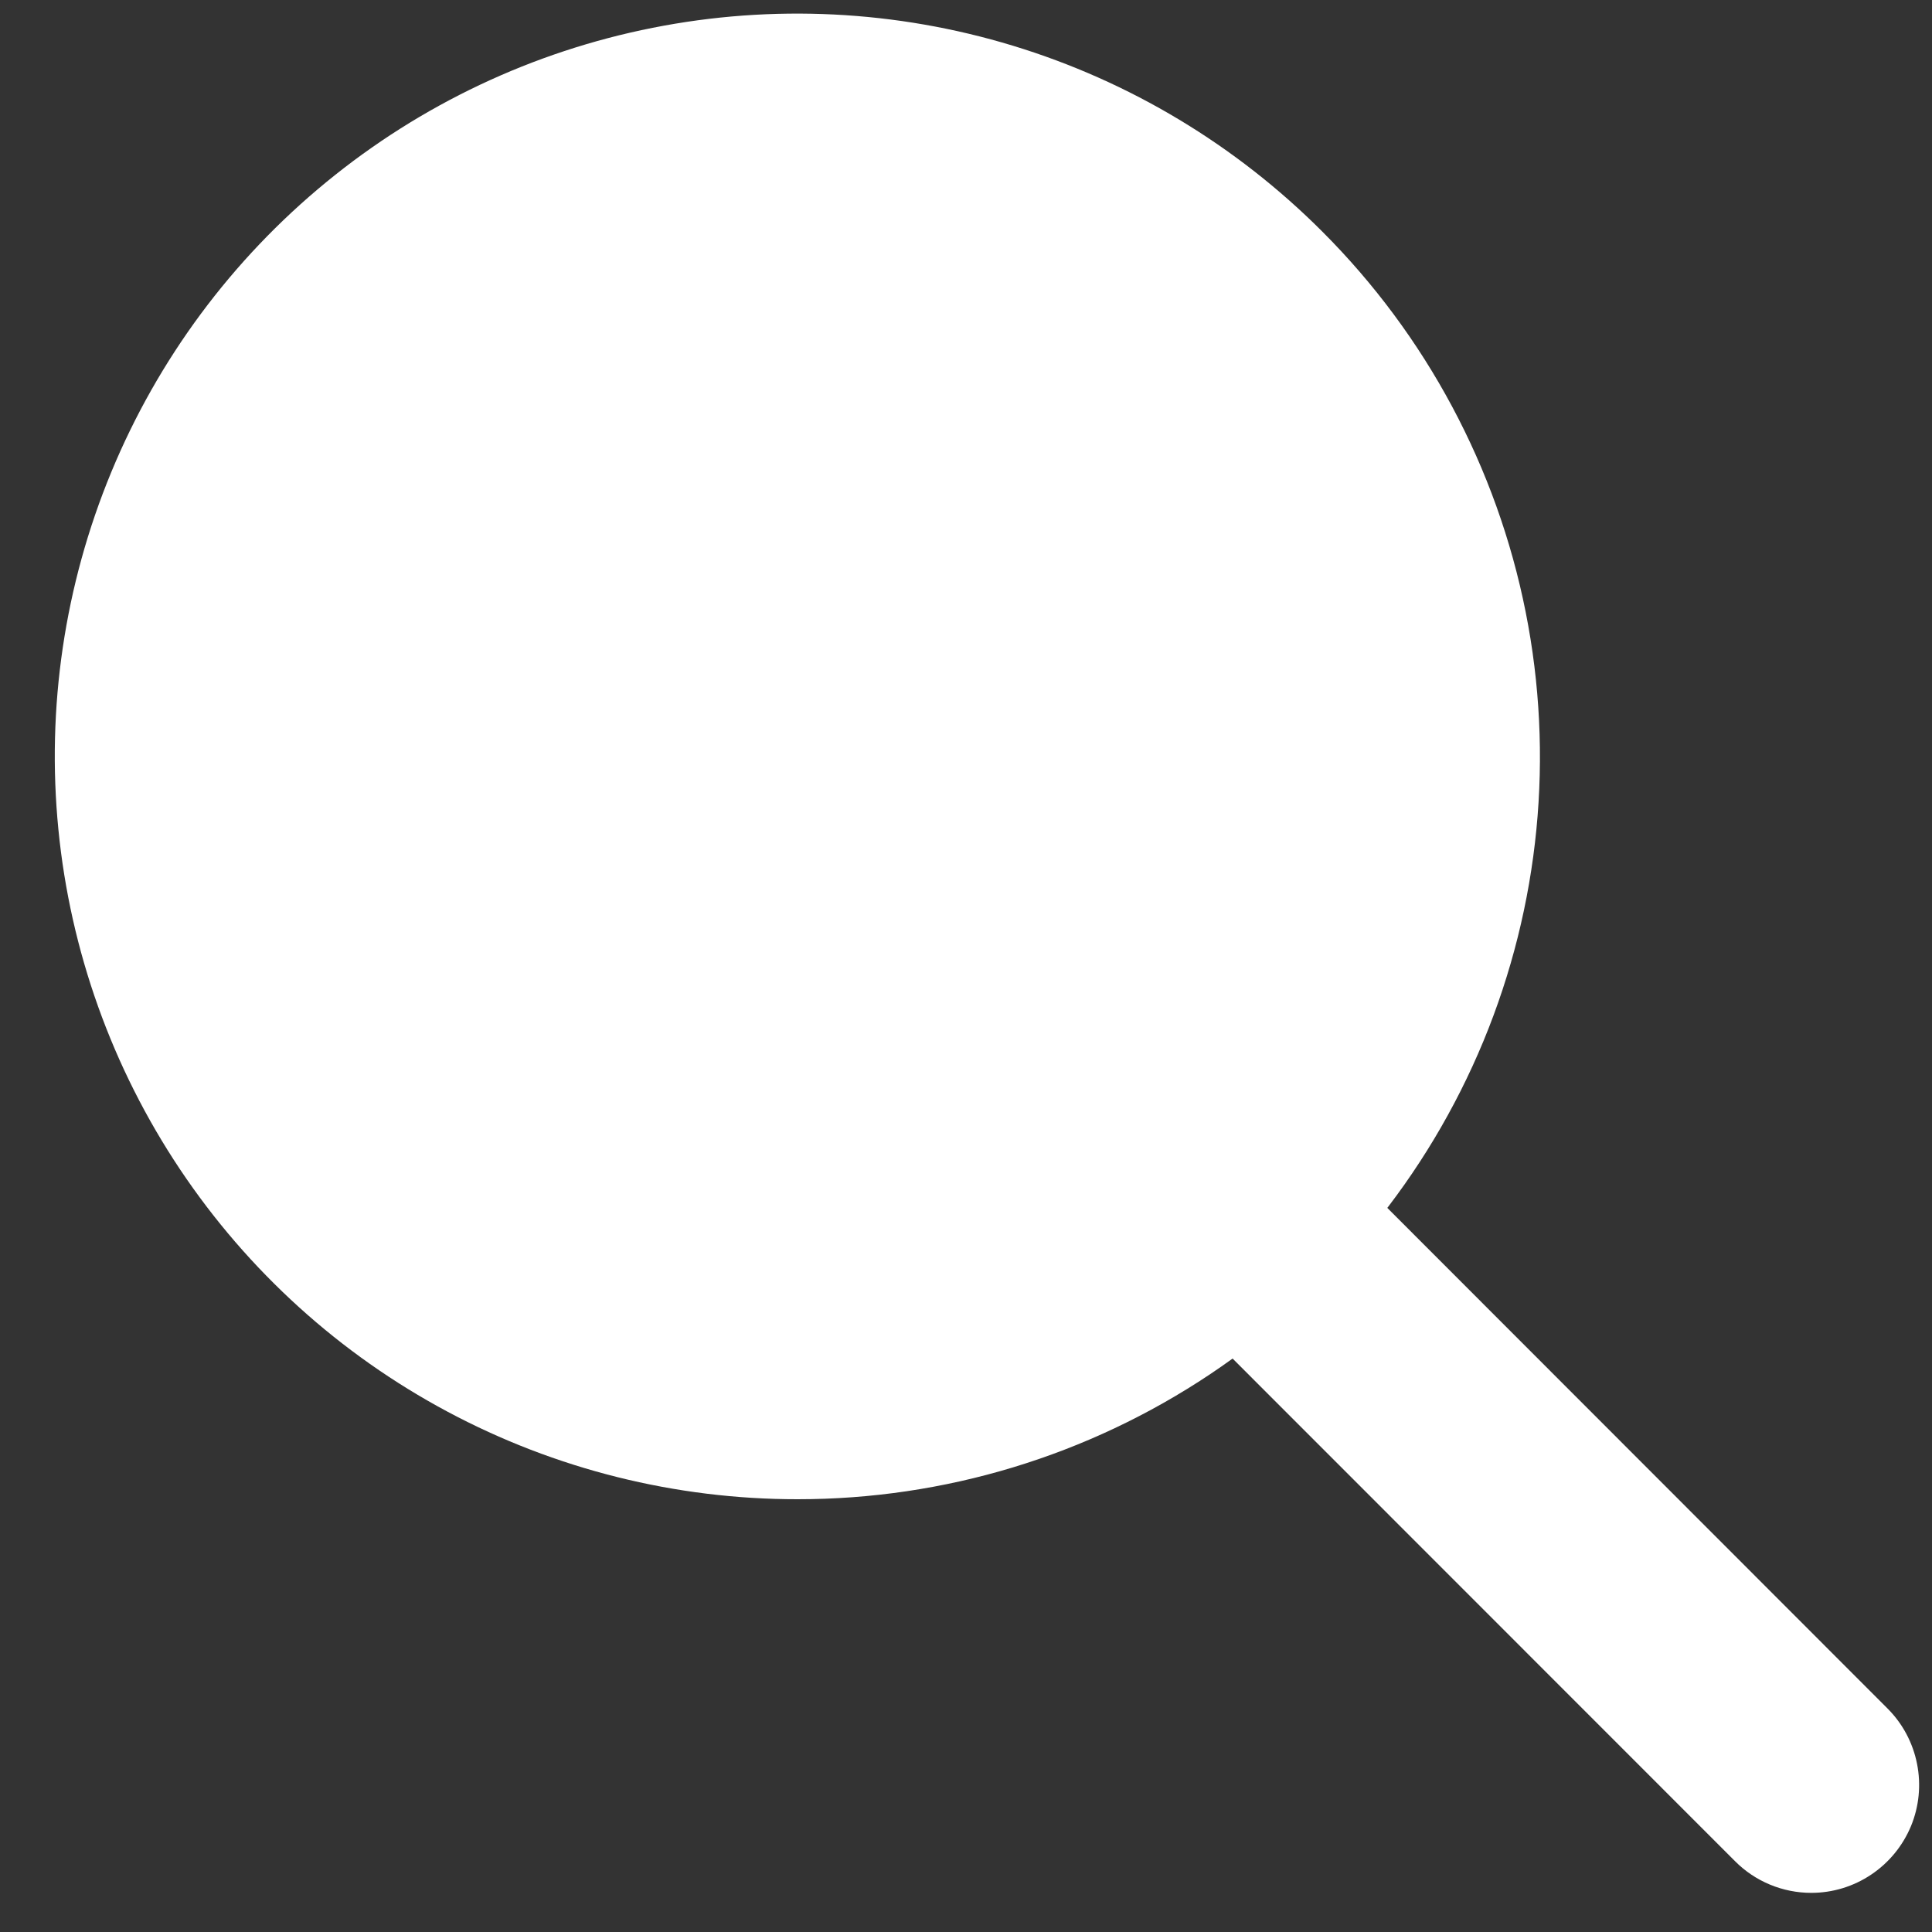 <svg width="27" height="27" viewBox="0 0 27 27" fill="none" xmlns="http://www.w3.org/2000/svg">
<rect x="0" y="0" width="27" height="27" fill="#333333" stroke="none"/>
<path d="M11.147 20.952C9.441 20.953 7.76 20.533 6.255 19.729C4.749 18.925 3.465 17.762 2.516 16.342C1.567 14.922 0.983 13.29 0.816 11.591C0.648 9.891 0.902 8.176 1.555 6.598C2.208 5.02 3.24 3.628 4.56 2.545C5.879 1.462 7.446 0.721 9.12 0.389C10.793 0.056 12.524 0.142 14.156 0.639C15.789 1.136 17.274 2.029 18.48 3.237C19.931 4.688 20.92 6.537 21.321 8.551C21.722 10.564 21.517 12.651 20.732 14.548C19.946 16.445 18.617 18.065 16.911 19.205C15.204 20.345 13.199 20.953 11.147 20.952Z" fill="white"/>
<path d="M25.313 26.453C25.115 26.453 24.919 26.414 24.736 26.338C24.553 26.262 24.387 26.151 24.247 26.01L16.326 18.086C16.185 17.946 16.074 17.78 15.998 17.597C15.922 17.414 15.883 17.218 15.883 17.019C15.883 16.821 15.921 16.625 15.997 16.442C16.073 16.259 16.184 16.092 16.324 15.952C16.607 15.668 16.99 15.509 17.39 15.509C17.588 15.509 17.785 15.548 17.968 15.623C18.151 15.699 18.317 15.81 18.458 15.95L26.379 23.877C26.59 24.088 26.733 24.357 26.791 24.65C26.849 24.942 26.82 25.245 26.706 25.521C26.591 25.797 26.398 26.032 26.15 26.198C25.903 26.364 25.611 26.453 25.313 26.453Z" fill="white"/>
</svg>
